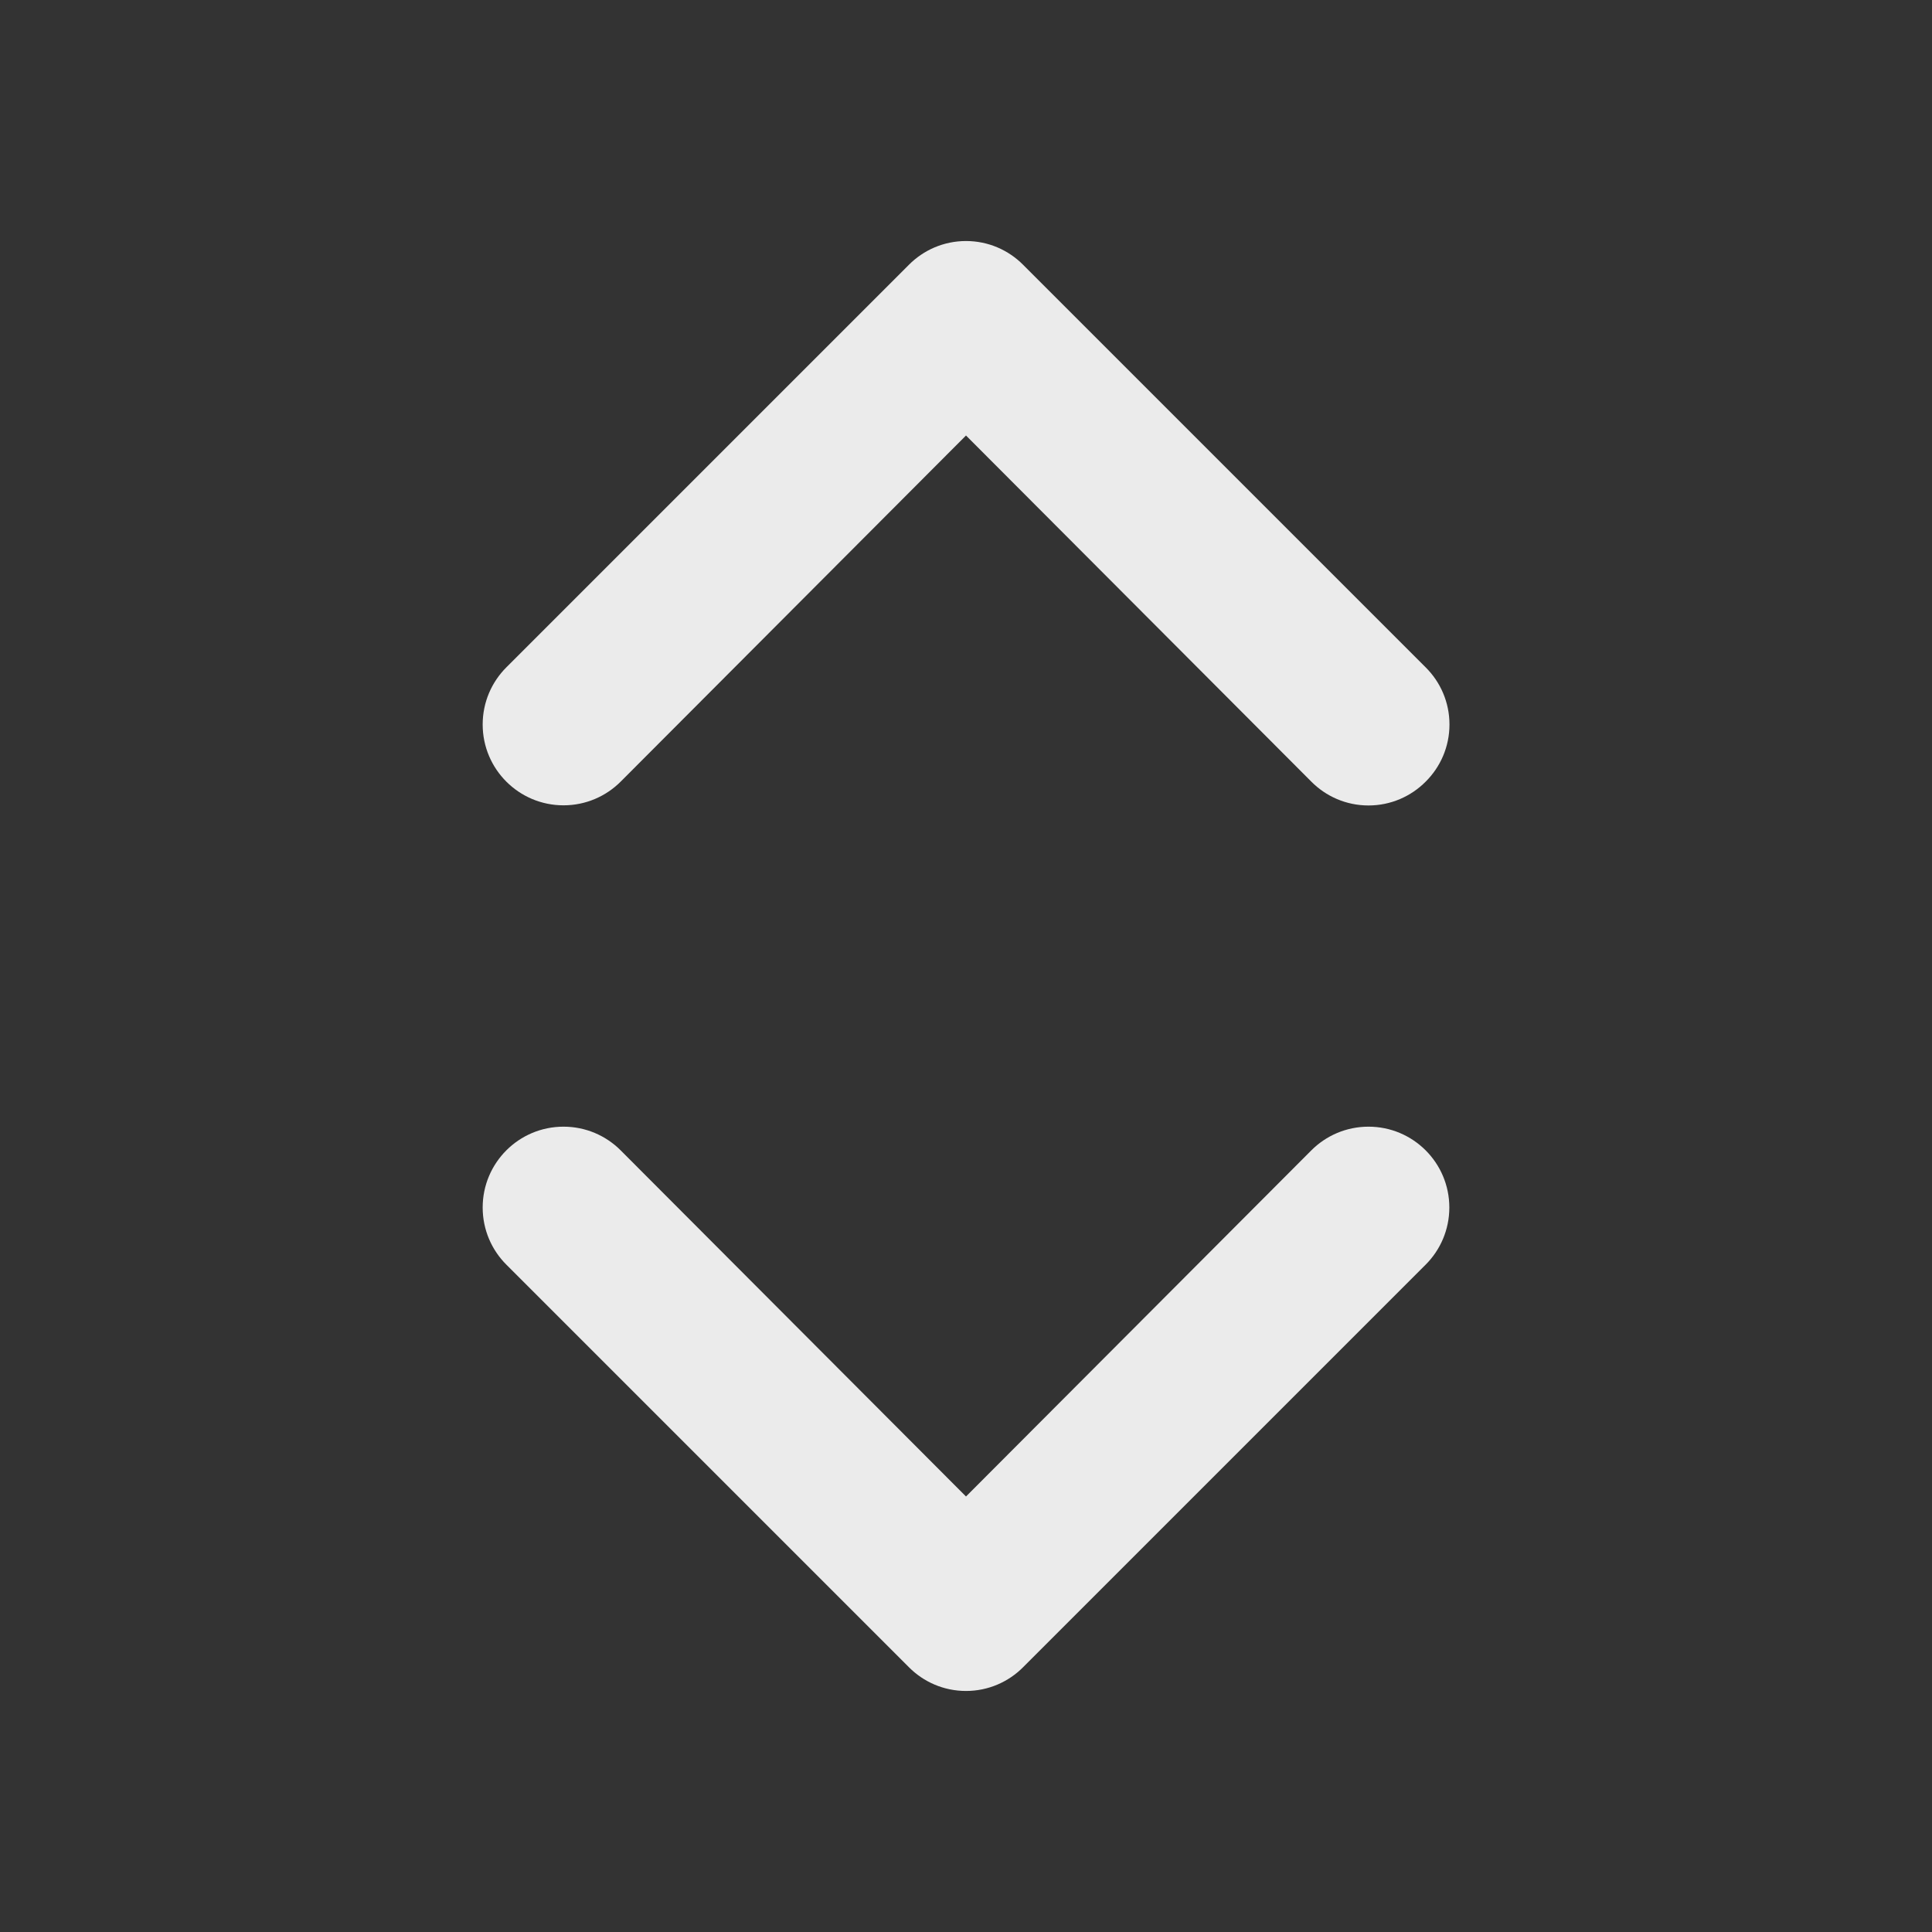 <!-- Generated by IcoMoon.io -->
<svg version="1.1" xmlns="http://www.w3.org/2000/svg" width="280" height="280" viewBox="0 0 280 280">
<rect x="0" y="0" width="280" height="280" fill="#333333" stroke="none"/>
<title>sort</title>
<path fill="#ebebeb" d="M190.050 166.717l-50.050 50.167-50.050-50.167c-2.12-2.12-5.048-3.431-8.283-3.431-6.47 0-11.714 5.245-11.714 11.714 0 3.235 1.311 6.164 3.431 8.283l58.333 58.333c2.114 2.131 5.045 3.451 8.283 3.451s6.169-1.32 8.283-3.45l58.334-58.334c2.12-2.12 3.431-5.048 3.431-8.283 0-6.47-5.245-11.714-11.714-11.714-3.235 0-6.164 1.311-8.283 3.431v0zM89.95 113.283l50.050-50.167 50.050 50.167c2.114 2.131 5.045 3.451 8.283 3.451s6.169-1.32 8.283-3.45l0.001-0.001c2.131-2.114 3.451-5.045 3.451-8.283s-1.32-6.169-3.45-8.283l-58.334-58.334c-2.114-2.131-5.045-3.451-8.283-3.451s-6.169 1.32-8.283 3.45l-58.334 58.334c-2.12 2.12-3.431 5.048-3.431 8.283 0 6.47 5.245 11.714 11.714 11.714 3.235 0 6.164-1.311 8.283-3.431v0z"></path>
</svg>
